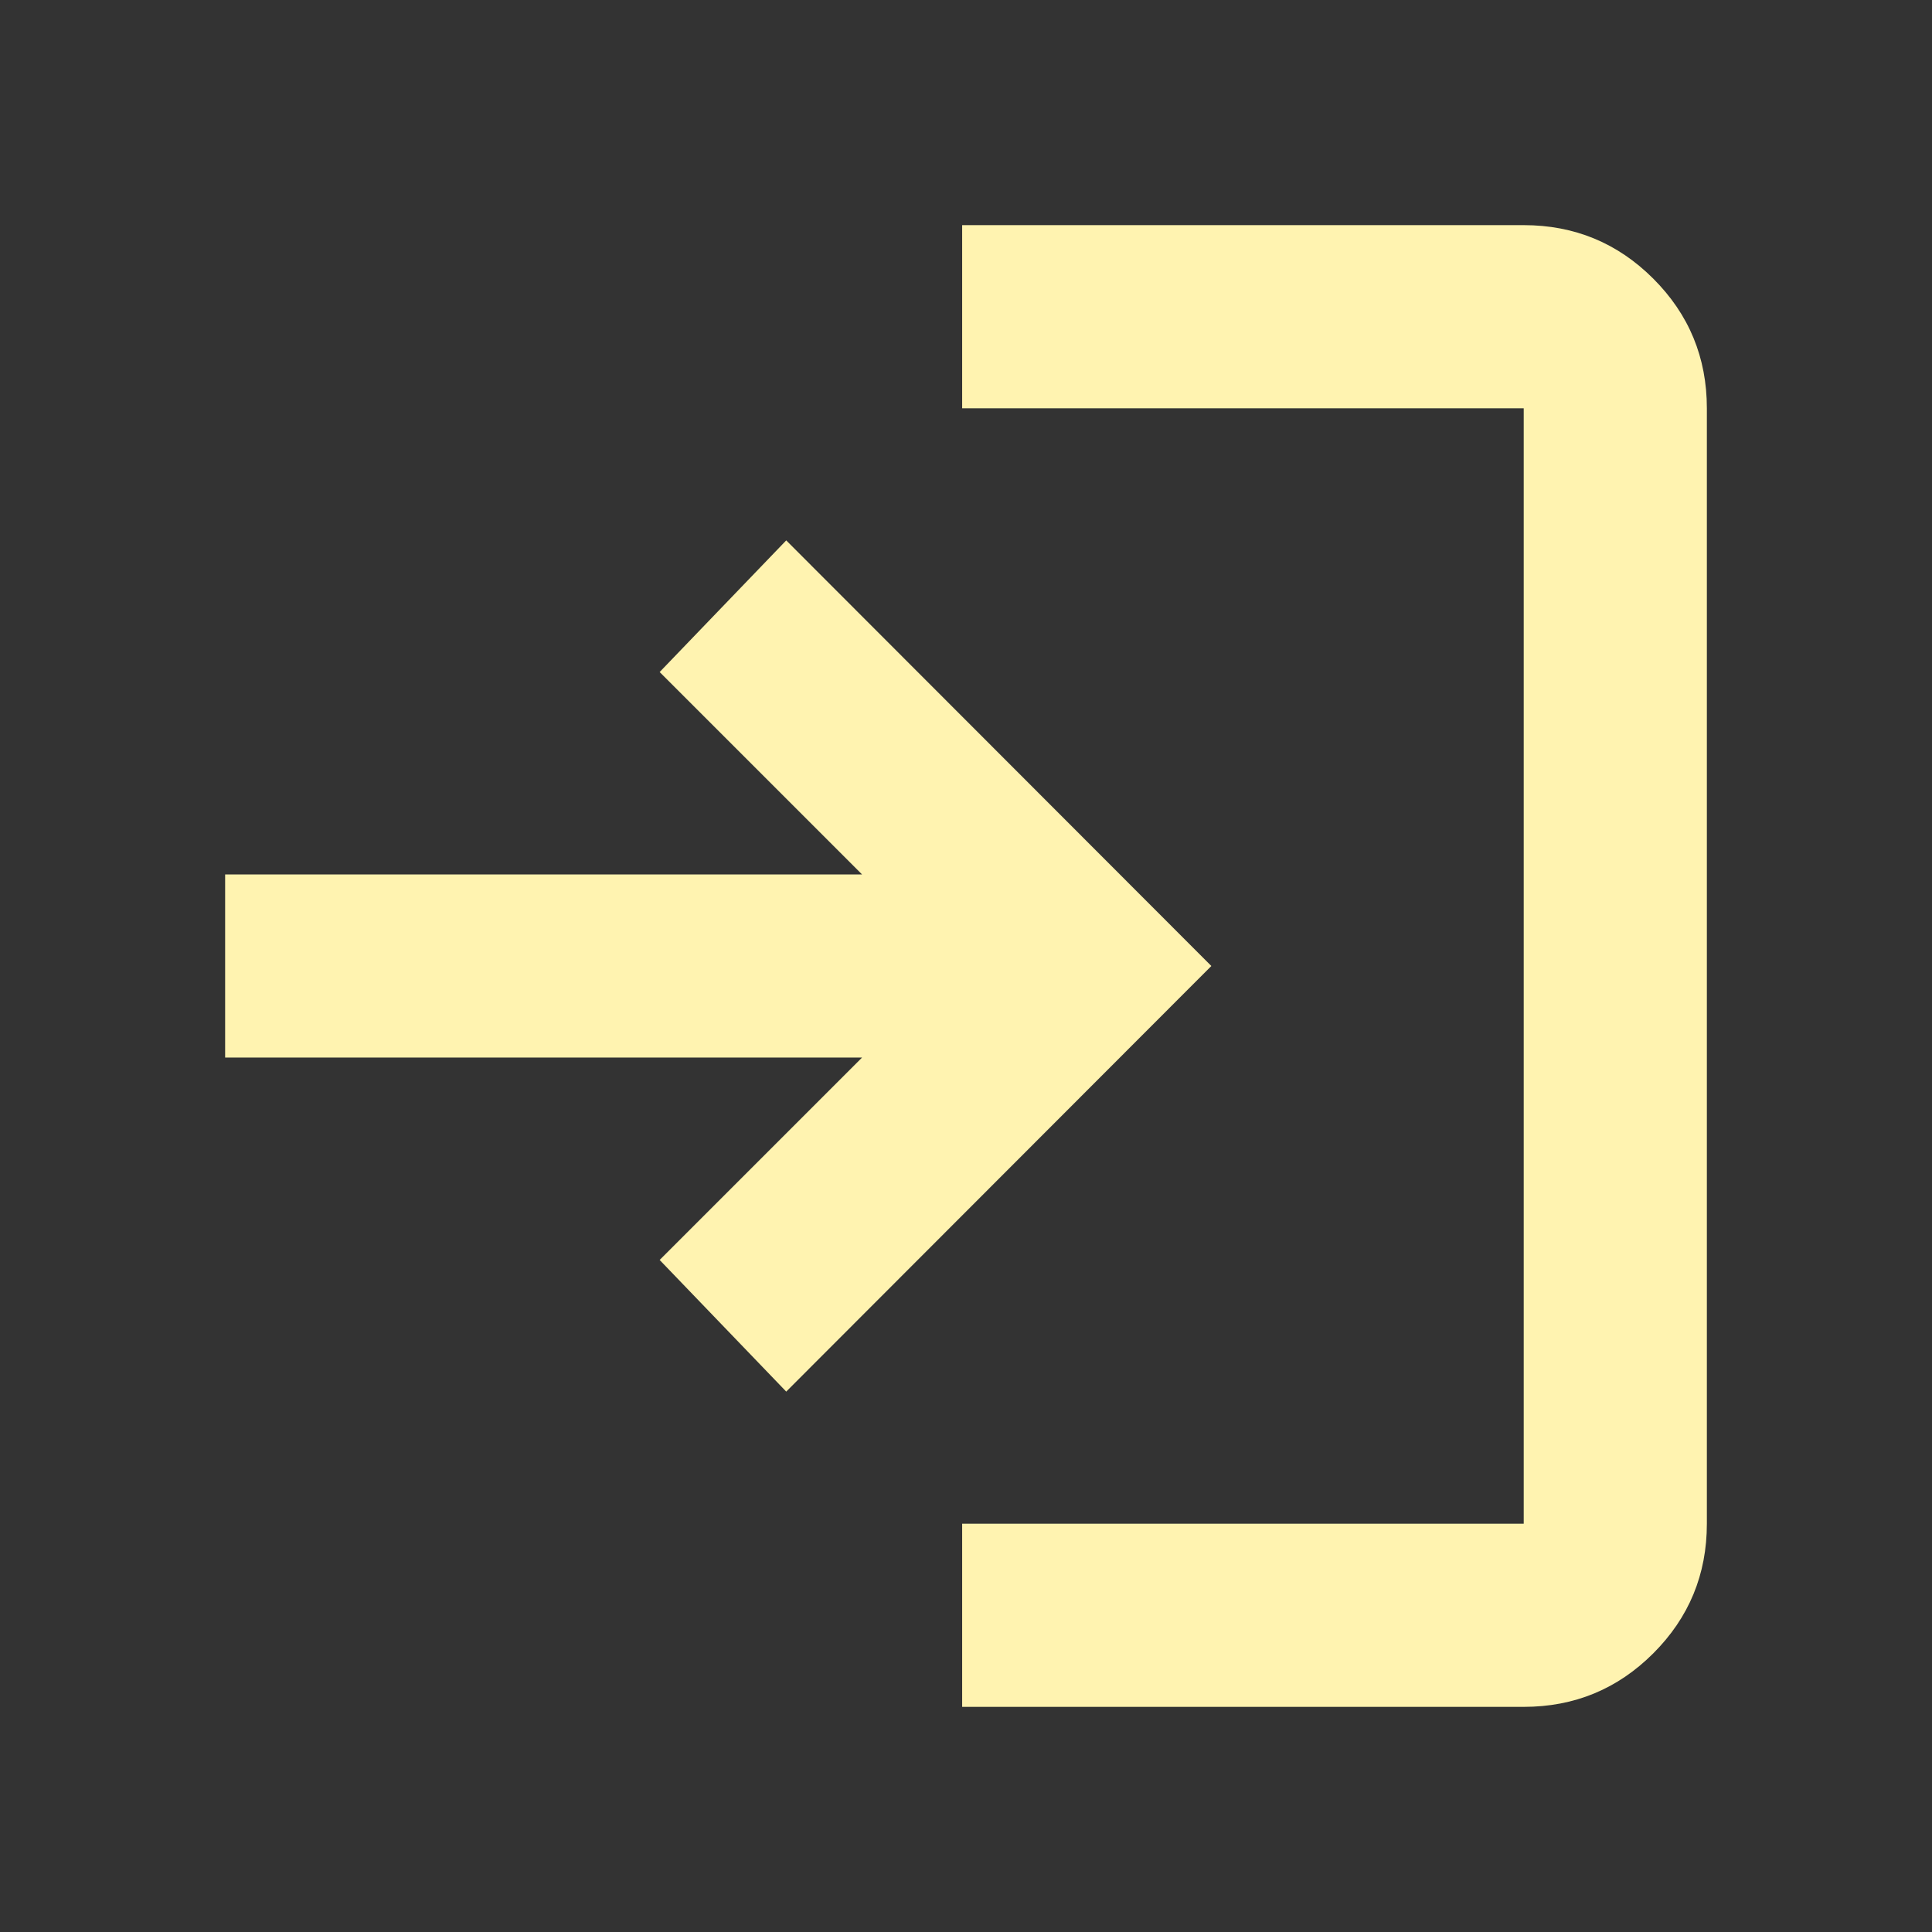 <svg xmlns="http://www.w3.org/2000/svg" height="24px" viewBox="0 -960 960 960" width="24px" fill="#fff3b0"><rect x="0" y="-960" width="960" height="960" fill="#333333" stroke="none"/><path d="M478.09-111.87v-91h279.04v-554.26H478.09v-91h279.04q37.78 0 64.39 26.61t26.61 64.39v554.26q0 37.78-26.61 64.39t-64.39 26.61H478.09Zm-87.42-156.65-62.89-65.41L428.35-434.5H111.87v-91h316.48L327.78-626.07l62.89-65.41L601.91-480 390.67-268.52Z"/></svg>